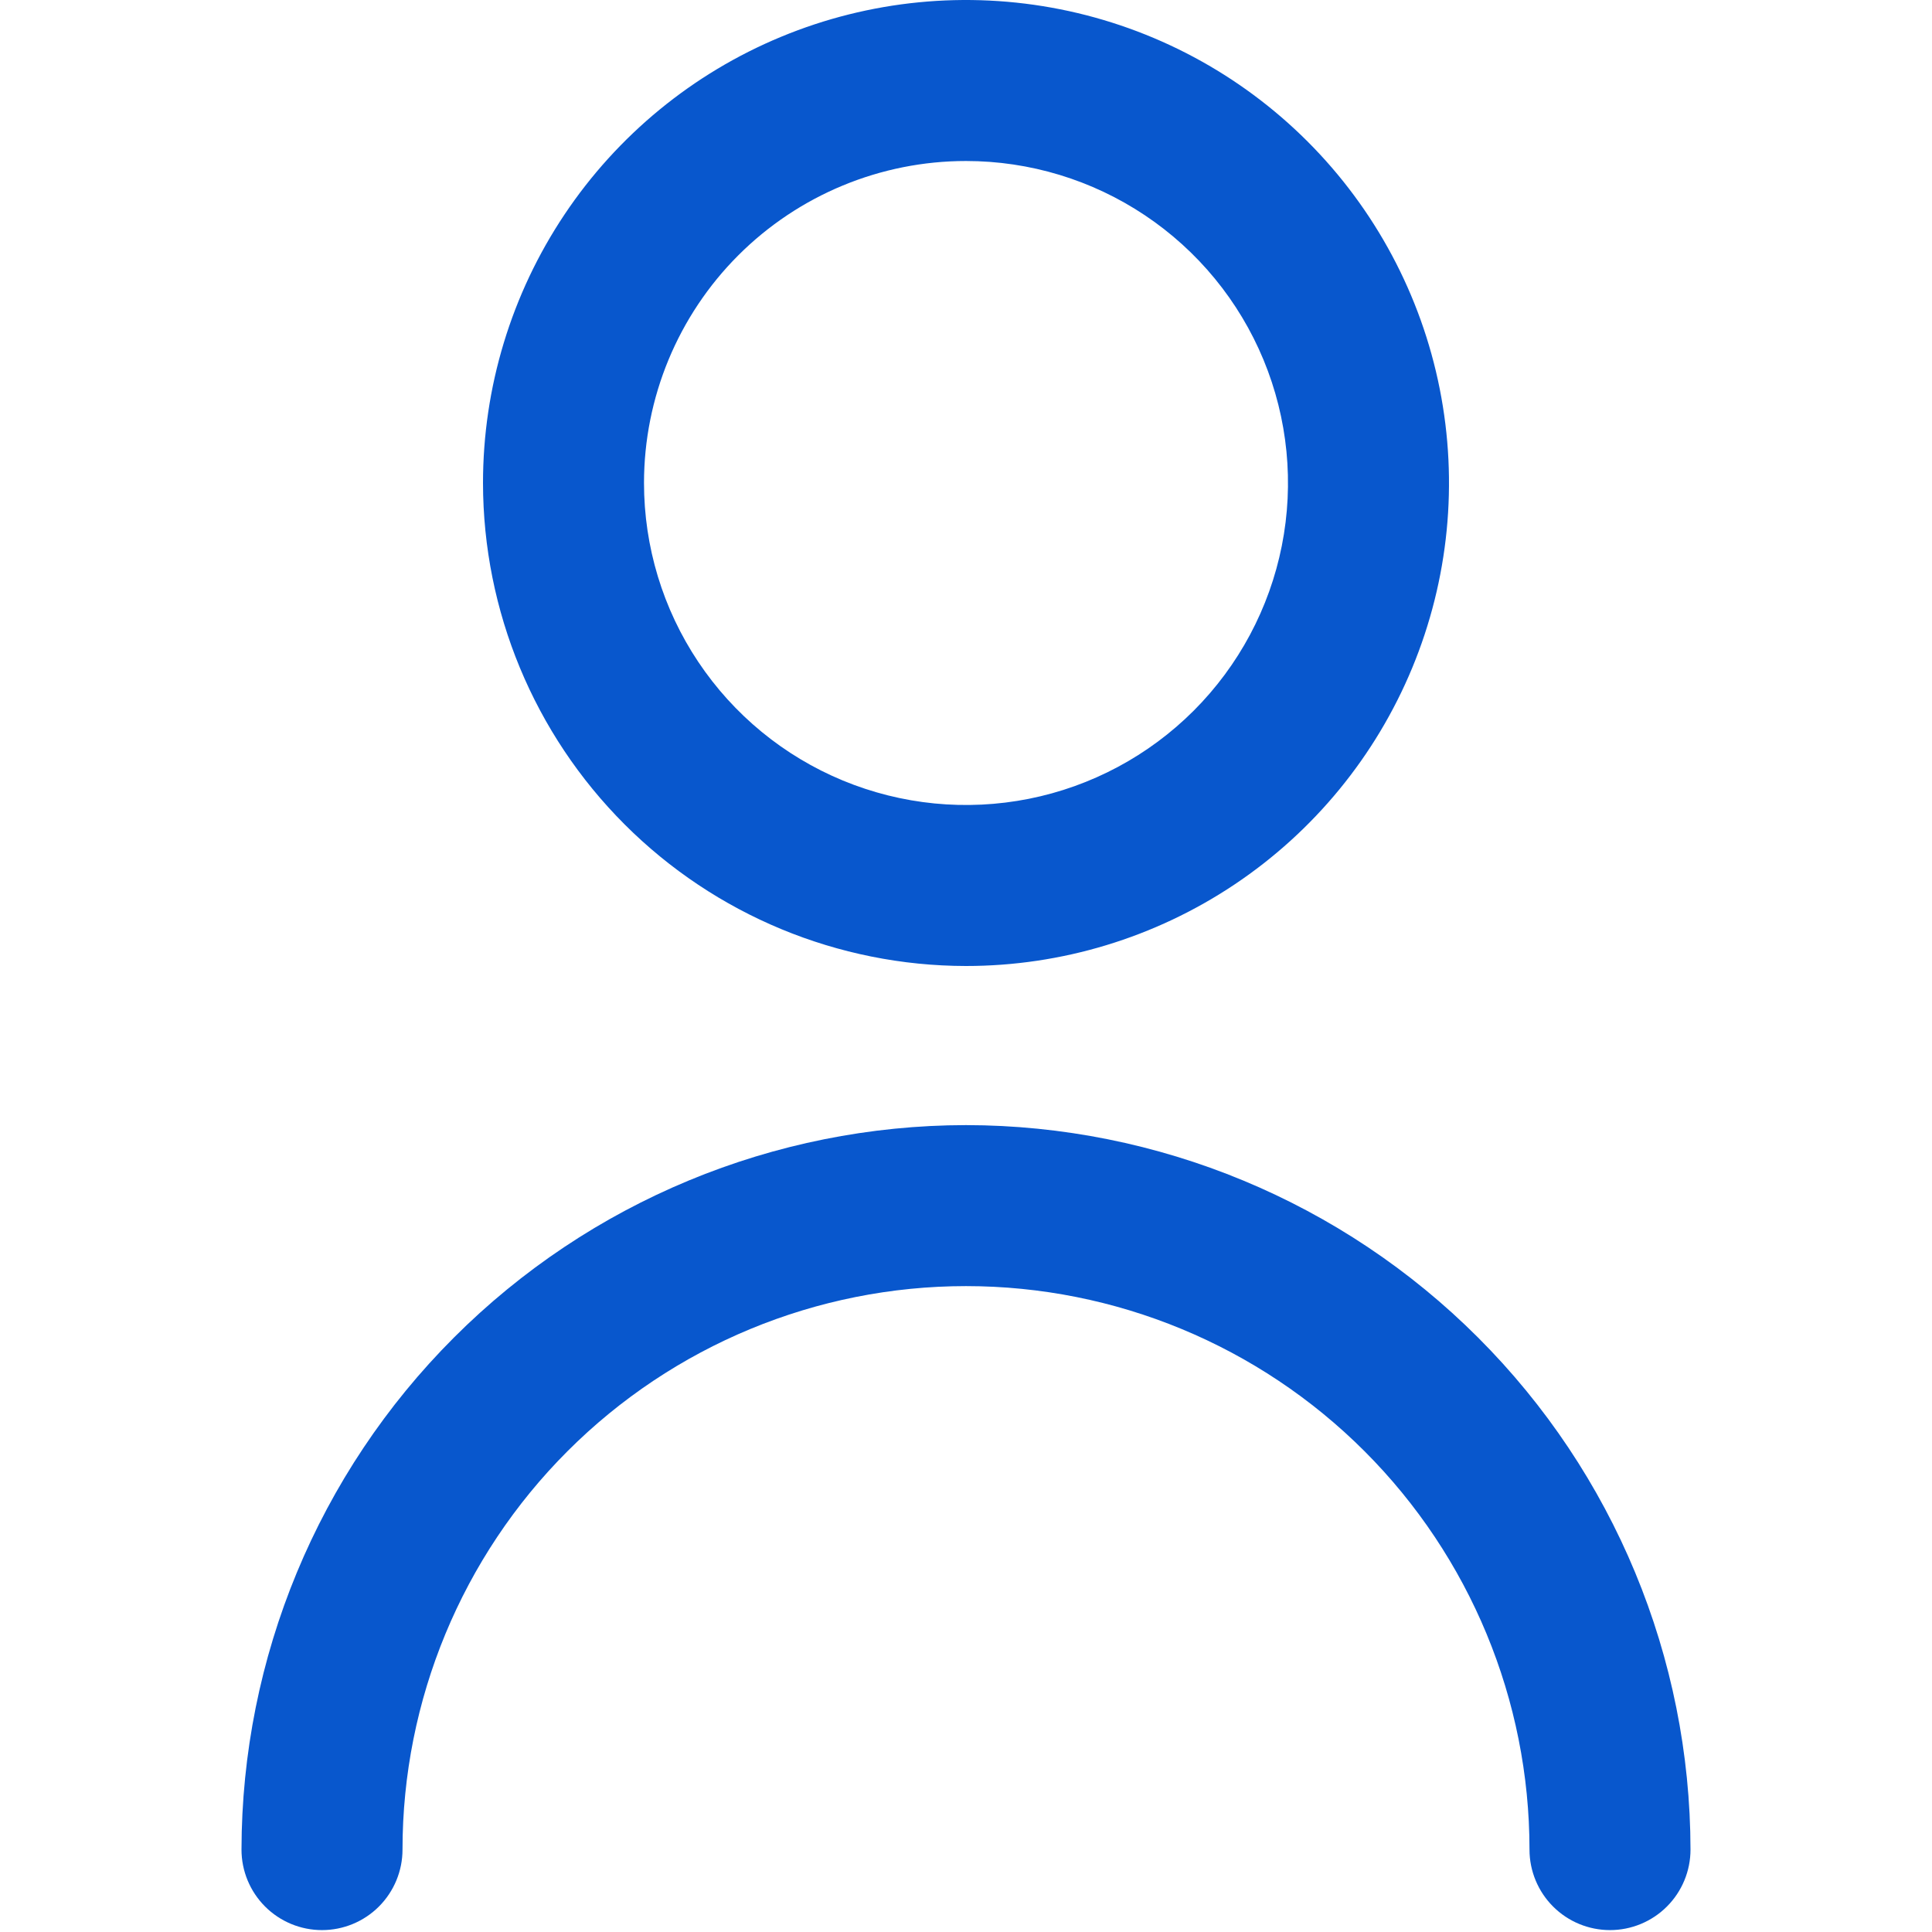 <svg width="170" height="170" viewBox="0 0 170 170" fill="none" xmlns="http://www.w3.org/2000/svg">
<g clip-path="url(#clip0_445_131)">
<path d="M85 85C93.406 85 101.623 82.507 108.612 77.838C115.601 73.168 121.048 66.53 124.265 58.764C127.482 50.998 128.323 42.453 126.683 34.209C125.044 25.965 120.996 18.392 115.052 12.448C109.108 6.504 101.536 2.457 93.291 0.817C85.047 -0.823 76.502 0.018 68.736 3.235C60.97 6.452 54.333 11.899 49.663 18.888C44.993 25.877 42.5 34.094 42.5 42.5C42.511 53.768 46.992 64.572 54.96 72.54C62.928 80.507 73.732 84.989 85 85ZM85 14.167C90.604 14.167 96.082 15.828 100.741 18.942C105.401 22.055 109.032 26.48 111.177 31.657C113.321 36.835 113.882 42.532 112.789 48.028C111.696 53.524 108.997 58.572 105.035 62.535C101.072 66.497 96.024 69.196 90.528 70.289C85.031 71.382 79.335 70.821 74.157 68.677C68.98 66.532 64.555 62.901 61.442 58.241C58.328 53.582 56.667 48.104 56.667 42.5C56.667 34.986 59.652 27.779 64.965 22.465C70.279 17.152 77.486 14.167 85 14.167Z" fill="#0857CD"/>
<path d="M85 99C68.098 99.019 51.894 105.741 39.943 117.693C27.991 129.644 21.269 145.848 21.25 162.75C21.25 164.629 21.996 166.43 23.325 167.759C24.653 169.087 26.455 169.833 28.333 169.833C30.212 169.833 32.014 169.087 33.342 167.759C34.67 166.43 35.417 164.629 35.417 162.75C35.417 149.6 40.641 136.988 49.939 127.689C59.238 118.391 71.85 113.167 85 113.167C98.15 113.167 110.762 118.391 120.061 127.689C129.359 136.988 134.583 149.6 134.583 162.75C134.583 164.629 135.33 166.43 136.658 167.759C137.986 169.087 139.788 169.833 141.667 169.833C143.545 169.833 145.347 169.087 146.675 167.759C148.004 166.43 148.75 164.629 148.75 162.75C148.731 145.848 142.009 129.644 130.057 117.693C118.106 105.741 101.902 99.019 85 99Z" fill="#0857CD"/>
</g>
<defs>
<clipPath id="clip0_445_131">
<rect width="170" height="170" fill="white"/>
</clipPath>
</defs>
</svg>
